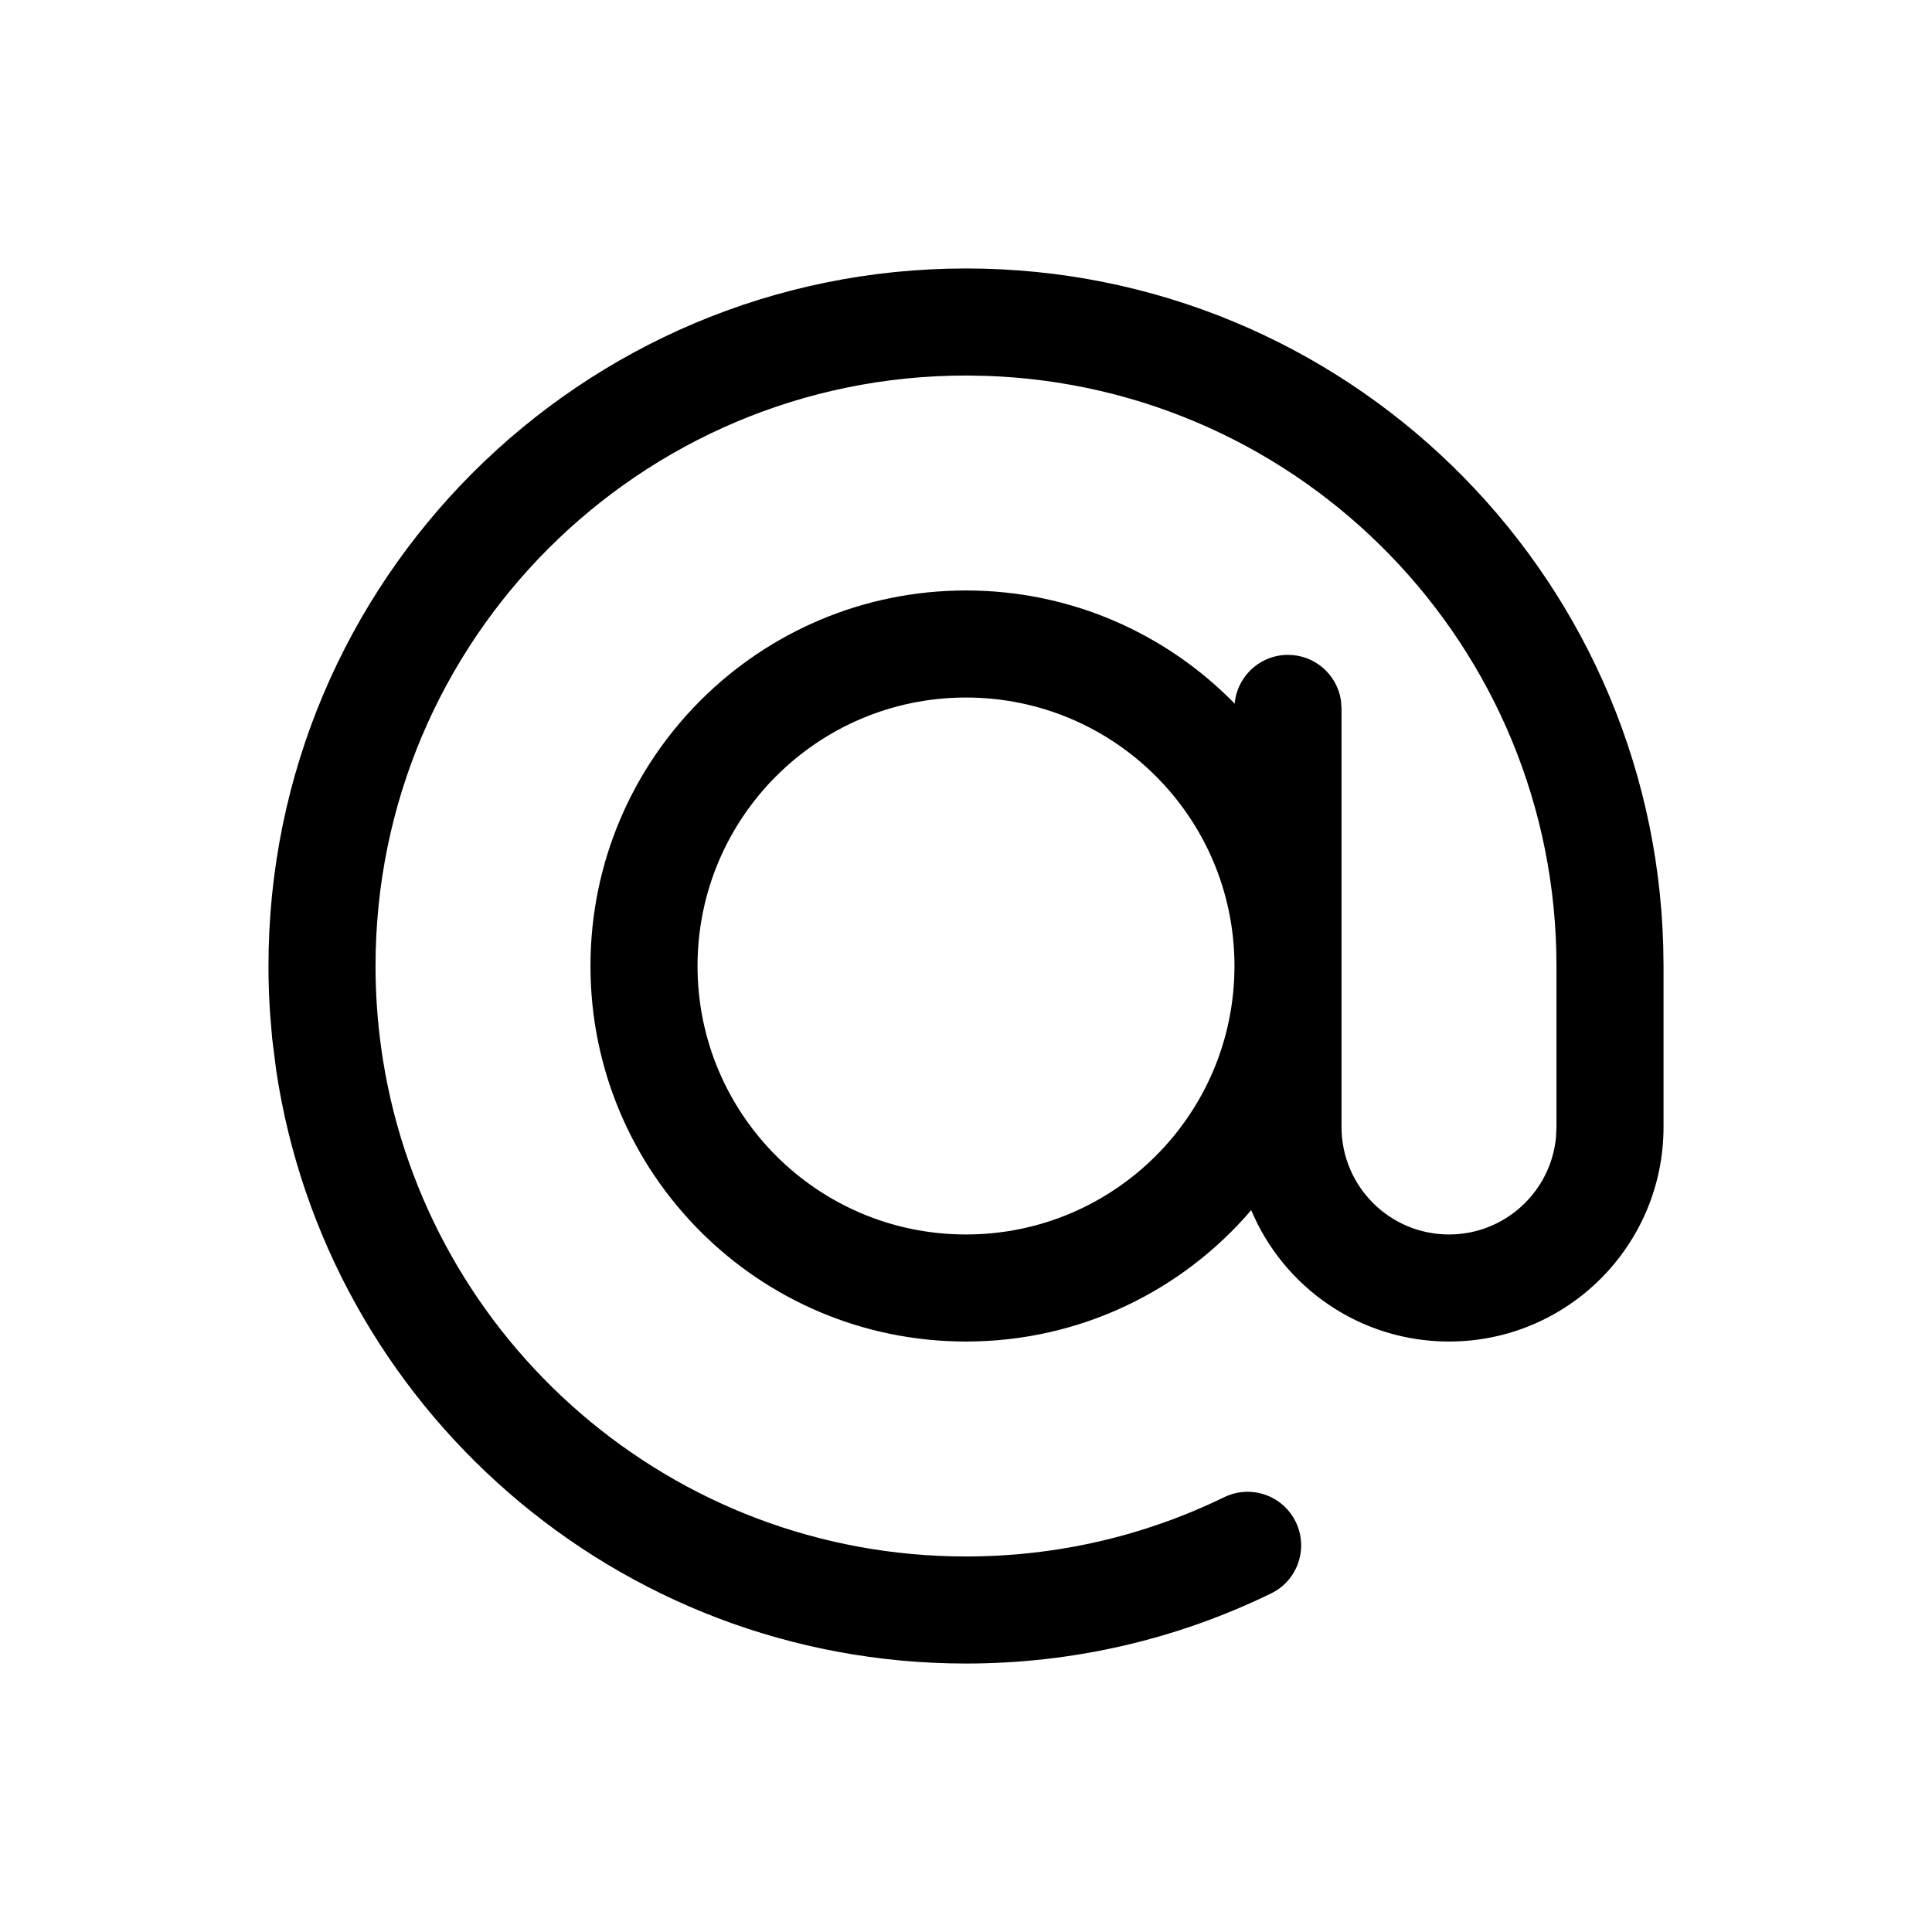 <?xml version="1.0" encoding="UTF-8" standalone="no"?>
<!DOCTYPE svg PUBLIC "-//W3C//DTD SVG 1.1//EN" "http://www.w3.org/Graphics/SVG/1.1/DTD/svg11.dtd">
<svg xmlns="http://www.w3.org/2000/svg" xmlns:xlink="http://www.w3.org/1999/xlink" version="1.1" width="24pt" height="24pt" viewBox="0 0 24 24">
<g enable-background="new">
<clipPath id="cp0">
<path transform="matrix(1,0,0,-1,0,24)" d="M 12 20.665 C 16.699 20.665 20.524 16.925 20.661 12.26 L 20.665 12 L 20.665 10 C 20.665 8.528 19.472 7.335 18 7.335 C 16.894 7.335 15.946 8.008 15.543 8.967 C 14.689 7.968 13.418 7.335 12 7.335 C 9.424 7.335 7.335 9.424 7.335 12 C 7.335 14.576 9.424 16.665 12 16.665 C 13.309 16.665 14.492 16.126 15.34 15.257 L 15.335 15.2 C 15.335 15.567 15.633 15.865 16 15.865 C 16.334 15.865 16.61 15.619 16.658 15.298 L 16.665 15.2 L 16.665 10 C 16.665 9.263 17.263 8.665 18 8.665 C 18.694 8.665 19.264 9.194 19.329 9.871 L 19.335 10 L 19.335 12 C 19.335 15.97 16.181 19.203 12.242 19.331 L 12 19.335 C 7.949 19.335 4.665 16.051 4.665 12 C 4.665 11.653 4.689 11.31 4.737 10.971 L 4.757 10.835 C 5.315 7.338 8.345 4.665 12 4.665 C 13.127 4.665 14.217 4.919 15.207 5.401 C 15.537 5.562 15.935 5.425 16.096 5.095 C 16.257 4.764 16.12 4.366 15.79 4.206 C 14.619 3.635 13.33 3.335 12 3.335 C 7.655 3.335 4.057 6.533 3.431 10.703 L 3.381 11.101 L 3.356 11.396 C 3.342 11.596 3.335 11.797 3.335 12 C 3.335 16.786 7.214 20.665 12 20.665 Z M 12 15.335 C 10.158 15.335 8.665 13.842 8.665 12 C 8.665 10.158 10.158 8.665 12 8.665 C 13.842 8.665 15.335 10.158 15.335 12 C 15.335 13.842 13.842 15.335 12 15.335 Z " fill-rule="evenodd"/>
</clipPath>
<g clip-path="url(#cp0)">
<path transform="matrix(1,0,0,-1,0,24)" d="M -1.665 25.665 L 25.665 25.665 L 25.665 -1.665 L -1.665 -1.665 Z "/>
</g>
</g>
</svg>

